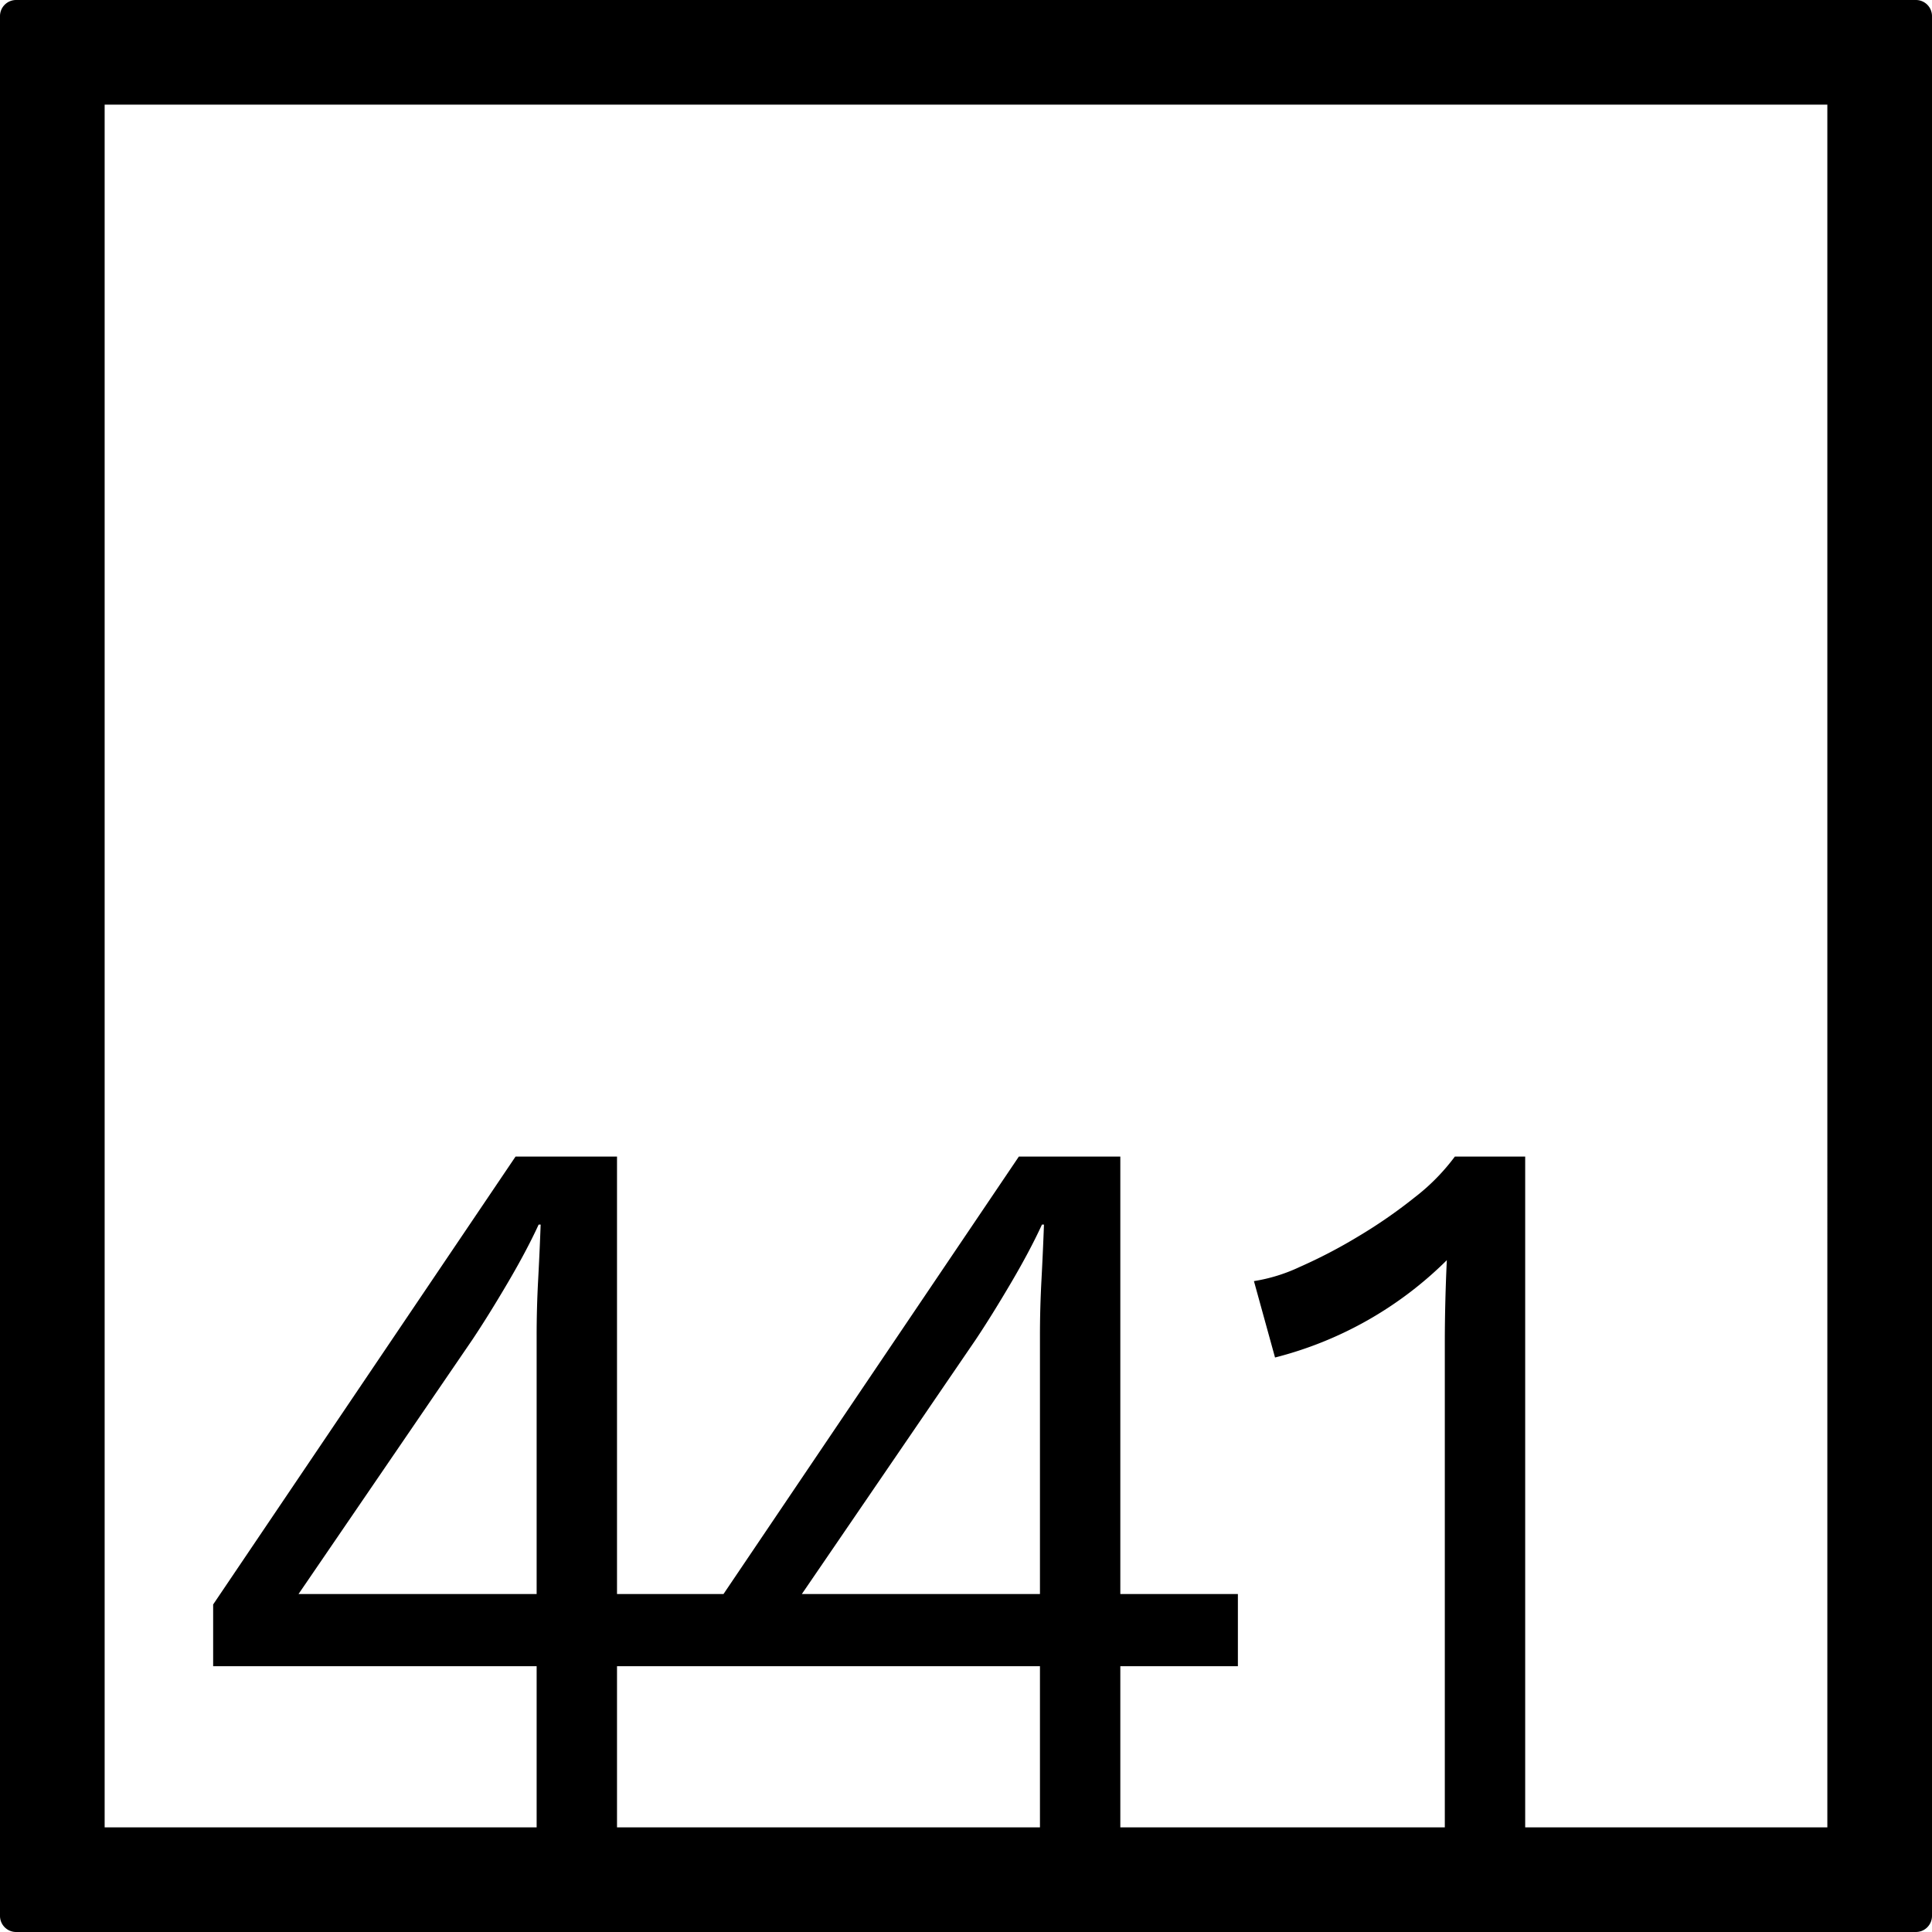 <svg xmlns="http://www.w3.org/2000/svg" width="120mm" height="120mm" viewBox="0 0 340.158 340.157">
  <g id="Zimmernummer">
      <g id="Z-04-441">
        <path fill="#000000" stroke="none" d="M337.323,0H2.835A2.834,2.834,0,0,0,0,2.835V337.323a2.834,2.834,0,0,0,2.835,2.834H337.323a2.834,2.834,0,0,0,2.835-2.834V2.835A2.834,2.834,0,0,0,337.323,0ZM94.484,280.65H52.563l30.6-44.773q2.828-4.236,6.191-9.949t5.483-10.319h.354q-.177,4.794-.443,9.766t-.264,9.765Zm34.845,12.713H183.1v28.369H108.634V293.363h20.7Zm54.036-67.988q-.266,4.974-.265,9.765v45.51H141.179l30.6-44.773q2.826-4.236,6.19-9.949t5.483-10.319h.354Q183.63,220.4,183.365,225.375Zm138.367,96.357h-53.2v-118.1H256.151a36.683,36.683,0,0,1-7.076,7.185,88.619,88.619,0,0,1-9.994,6.911,90.571,90.571,0,0,1-10.258,5.342,29.808,29.808,0,0,1-8.048,2.488l3.714,13.451a65.993,65.993,0,0,0,30.247-17.136q-.18,3.869-.266,7.462t-.088,6.726v85.67H197.25V293.363h20.7V280.65h-20.7V203.633H179.385l-52,77.017H108.634V203.633H90.769l-53.241,78.86v10.87H94.484v28.369H18.425V18.425H321.732Z"/>
      </g>
    </g>
</svg>
